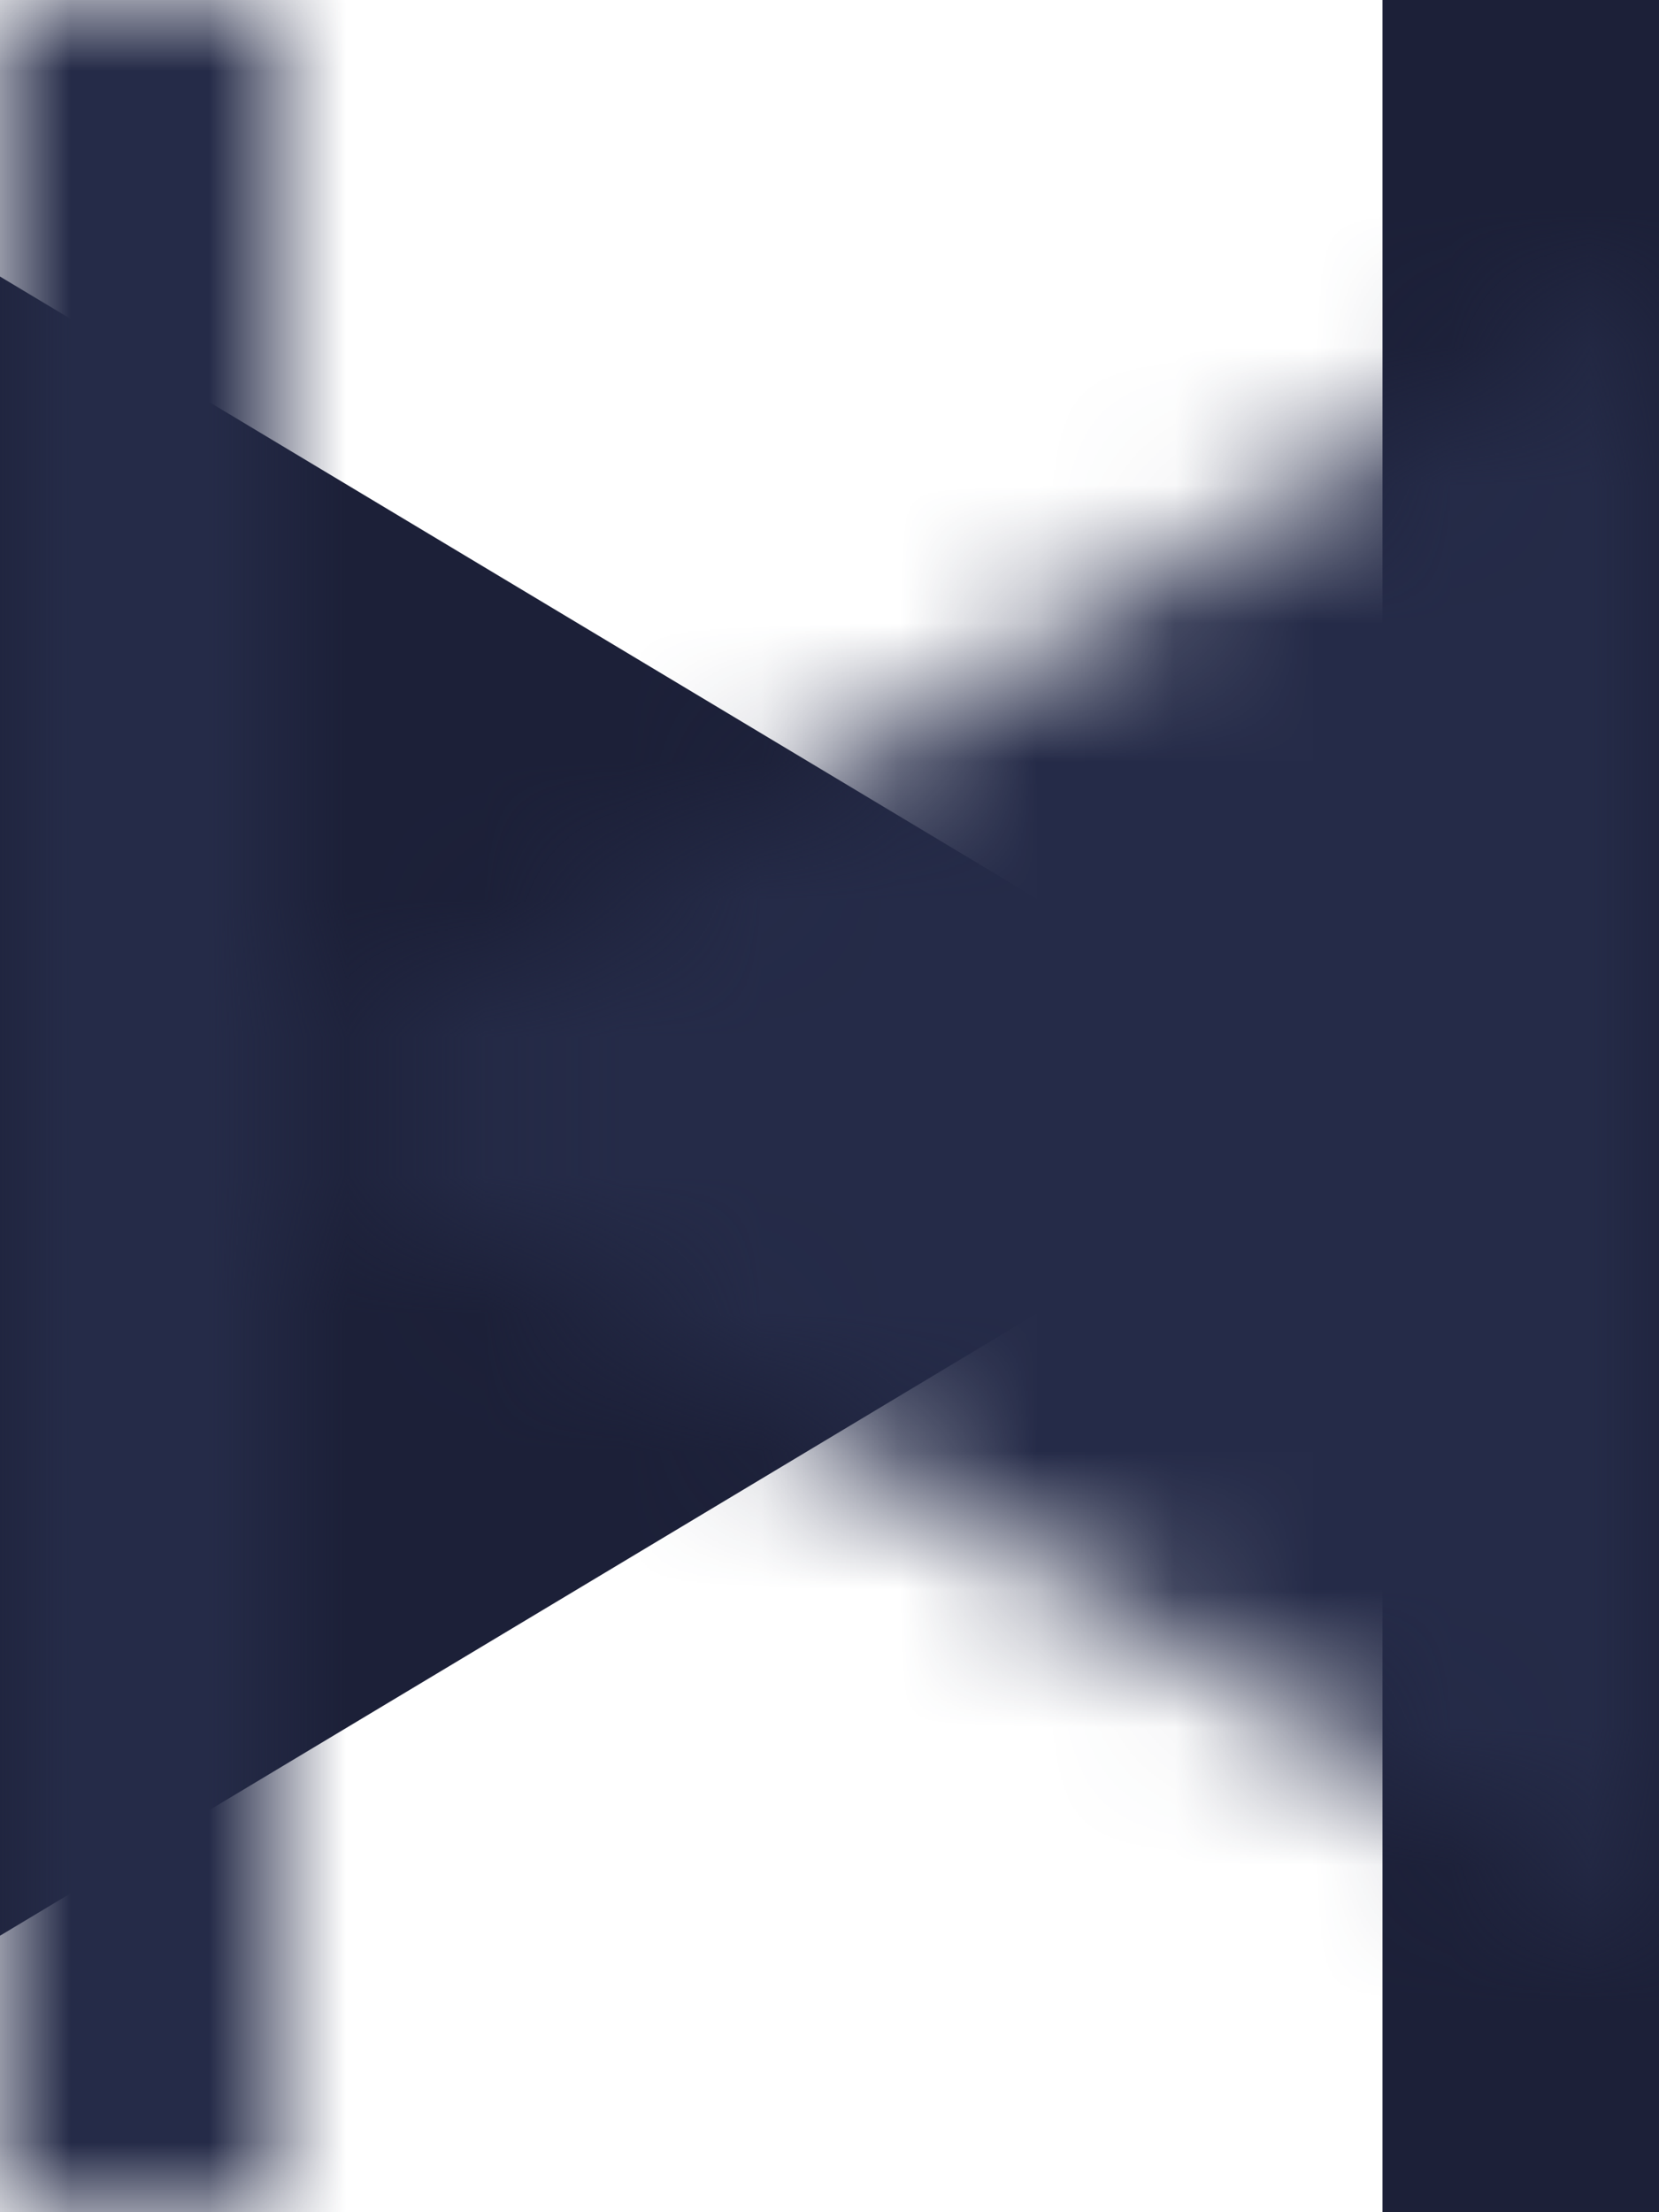 <?xml version="1.0" encoding="UTF-8"?>
<svg width="12px" height="16px" viewBox="0 0 12 16" version="1.1" xmlns="http://www.w3.org/2000/svg" xmlns:xlink="http://www.w3.org/1999/xlink">
    <!-- Generator: Sketch 56.2 (81672) - https://sketch.com -->
    <title>icon/</title>
    <desc>Created with Sketch.</desc>
    <defs>
        <path d="M6,8 L16,2 L16,14 L6,8 Z M4,0 L6,0 L6,16 L4,16 L4,0 Z" id="path-1"></path>
    </defs>
    <g id="页面-1" stroke="none" stroke-width="1" fill="none" fill-rule="evenodd">
        <g id="报表/耗材使用/护士长、科室主任" transform="translate(-1348, -193)">
            <g id="Date" transform="translate(232, 190)">
                <g id="2020" transform="translate(1072, 0)">
                    <g id="icons/next" transform="translate(40, 3)">
                        <mask id="mask-2" fill="white">
                            <use xlink:href="#path-1"></use>
                        </mask>
                        <use id="三角形-2" fill="#1C2038" fill-rule="evenodd" transform="translate(10, 8) scale(-1, 1) translate(-10, -8) " xlink:href="#path-1"></use>
                        <g id="color/#252B48" mask="url(#mask-2)" fill="#252B48" fill-rule="evenodd">
                            <rect id="矩形" x="0" y="0" width="16" height="16"></rect>
                        </g>
                    </g>
                </g>
            </g>
        </g>
    </g>
</svg>